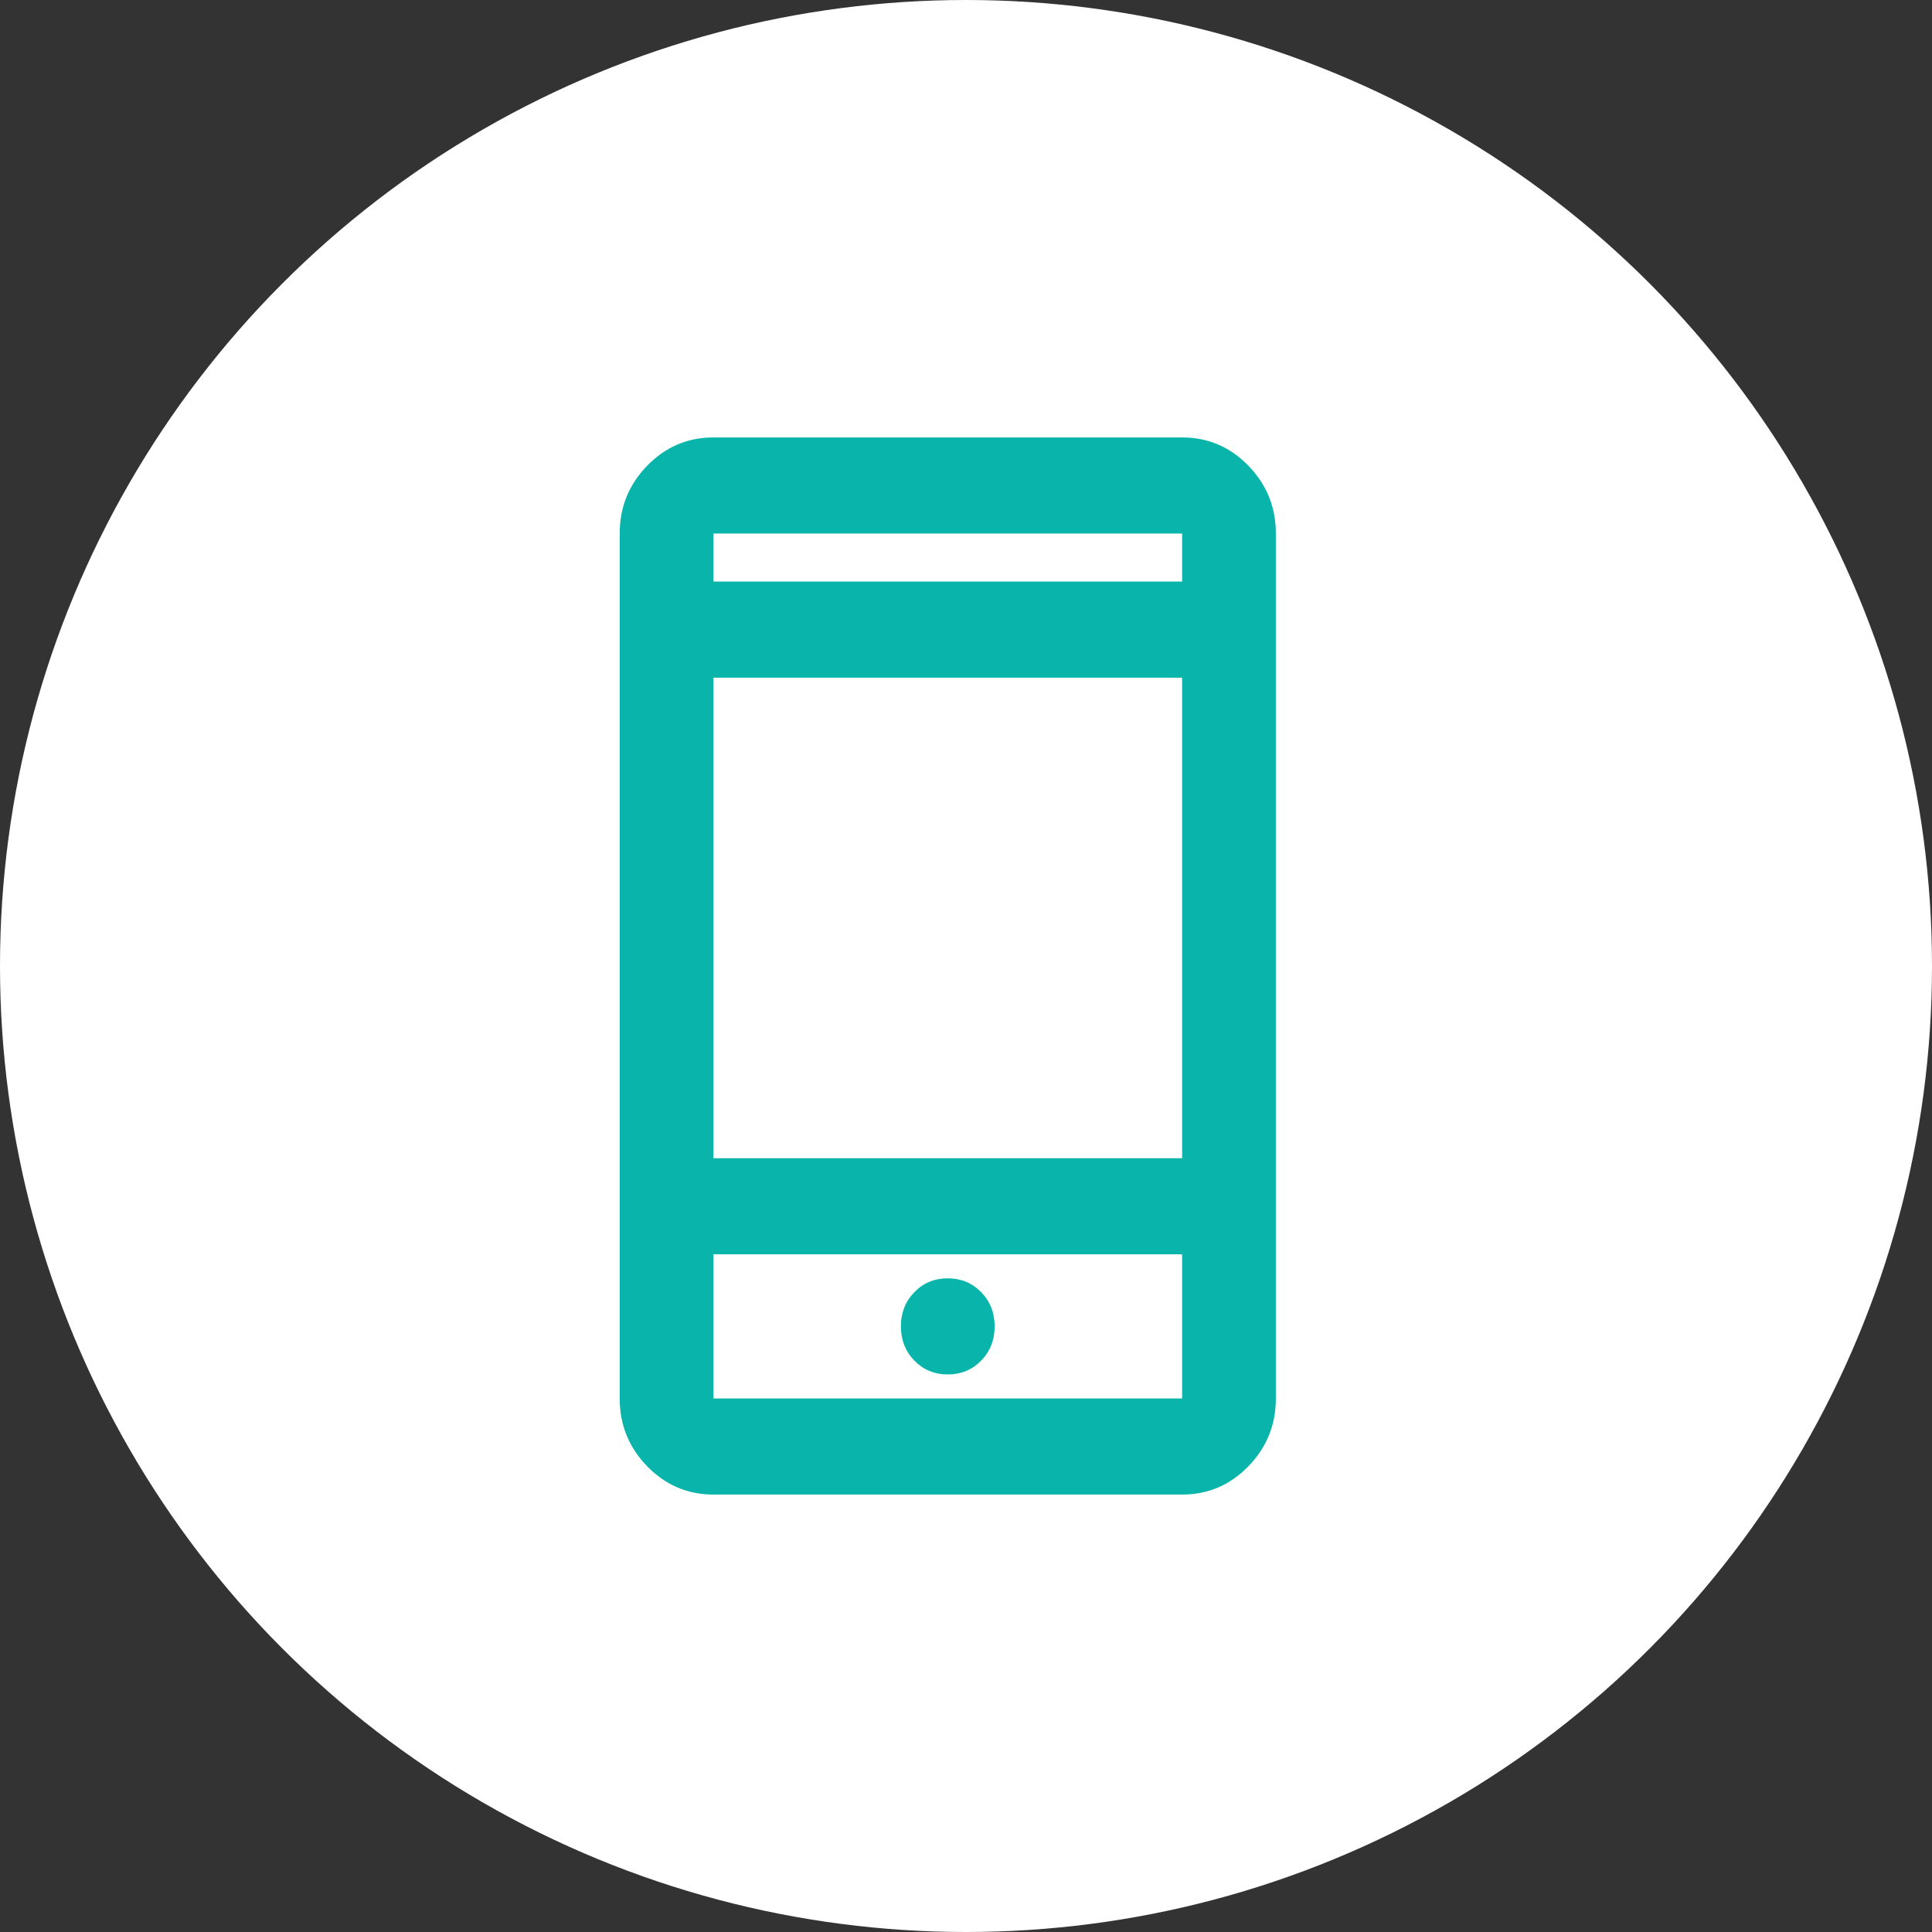 <svg width="53" height="53" viewBox="0 0 53 53" fill="none" xmlns="http://www.w3.org/2000/svg">
<rect x="0" y="0" width="53" height="53" fill="#333333" stroke="none"/>
<circle cx="26.5" cy="26.5" r="26.5" fill="white"/>
<path d="M19.571 41C18.864 41 18.259 40.742 17.755 40.226C17.252 39.709 17 39.089 17 38.364V14.636C17 13.911 17.252 13.291 17.755 12.774C18.259 12.258 18.864 12 19.571 12H32.429C33.136 12 33.741 12.258 34.245 12.774C34.748 13.291 35 13.911 35 14.636V38.364C35 39.089 34.748 39.709 34.245 40.226C33.741 40.742 33.136 41 32.429 41H19.571ZM19.571 34.409V38.364H32.429V34.409H19.571ZM26 37.705C26.364 37.705 26.67 37.578 26.916 37.326C27.163 37.073 27.286 36.76 27.286 36.386C27.286 36.013 27.163 35.7 26.916 35.447C26.67 35.194 26.364 35.068 26 35.068C25.636 35.068 25.33 35.194 25.084 35.447C24.837 35.7 24.714 36.013 24.714 36.386C24.714 36.76 24.837 37.073 25.084 37.326C25.33 37.578 25.636 37.705 26 37.705ZM19.571 31.773H32.429V18.591H19.571V31.773ZM19.571 15.954H32.429V14.636H19.571V15.954Z" fill="#09B5AB"/>
</svg>
